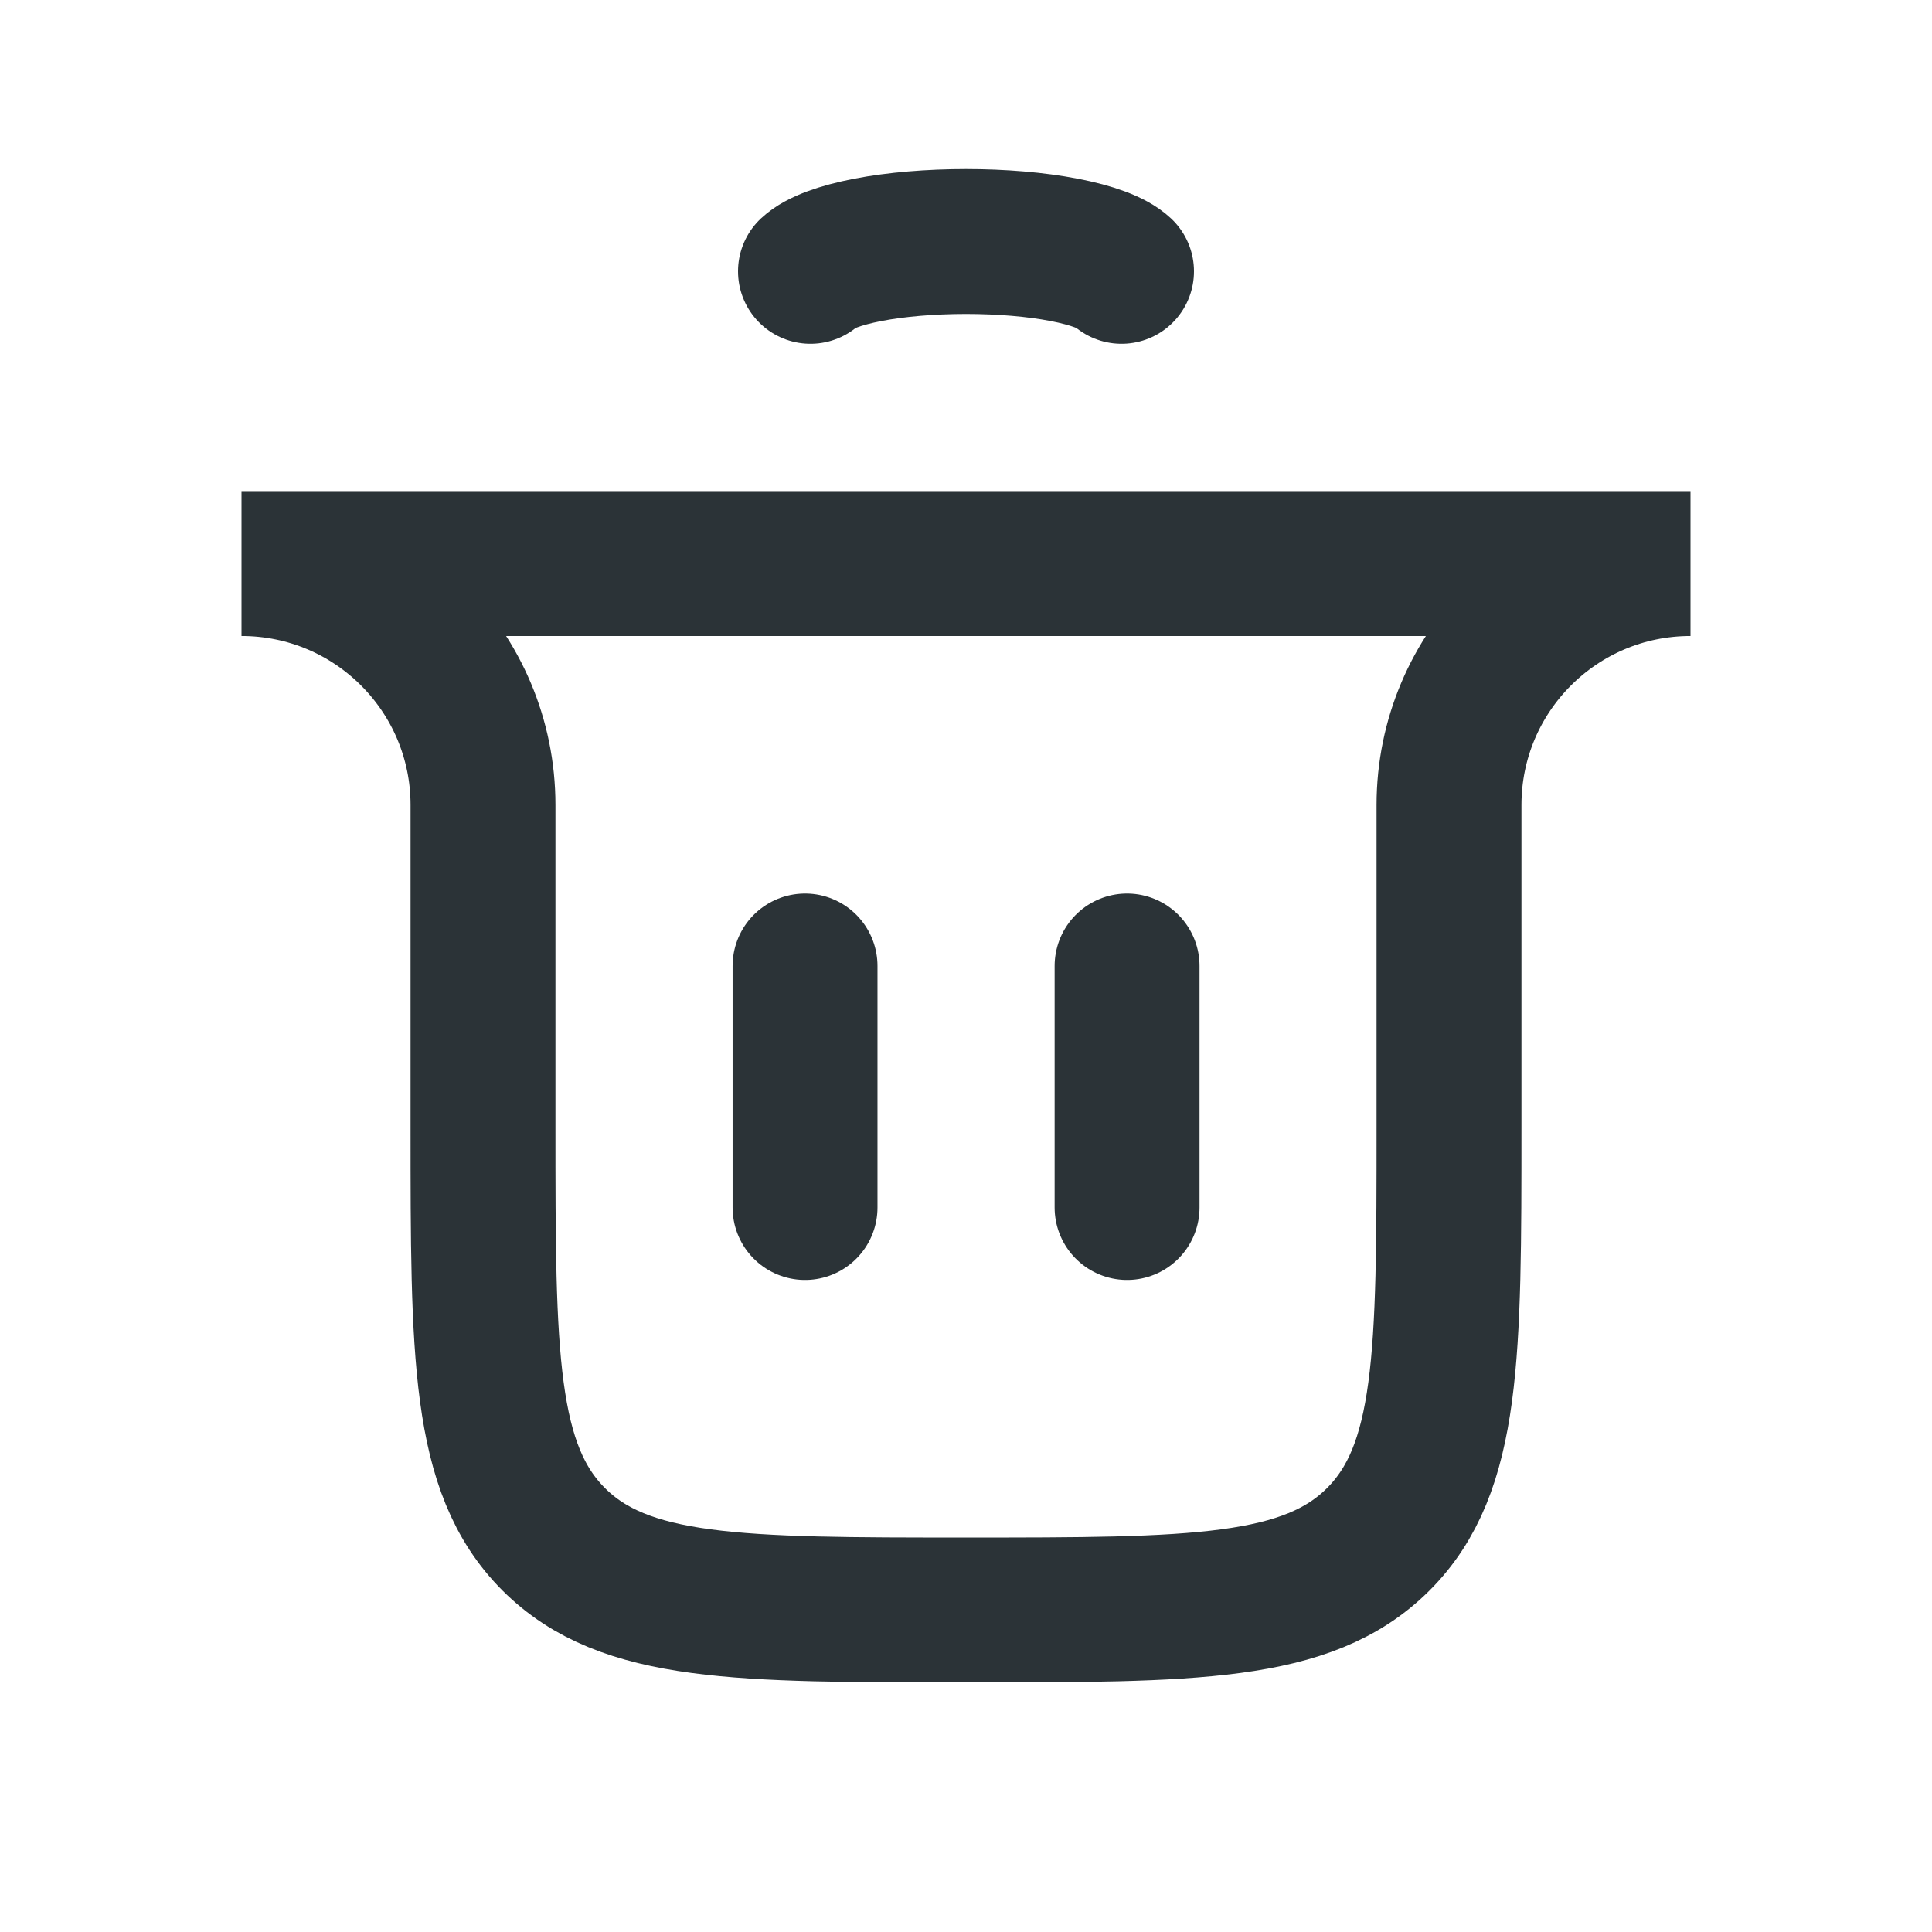 <svg width="16" height="16" viewBox="0 0 16 16" fill="none" xmlns="http://www.w3.org/2000/svg">
<path d="M6.667 10L6.667 8" stroke="#2B3337" stroke-width="1.2" stroke-linecap="round"/>
<path d="M9.334 10L9.334 8" stroke="#2B3337" stroke-width="1.2" stroke-linecap="round"/>
<path d="M2 4.667H14V4.667C12.895 4.667 12 5.562 12 6.667V9.333C12 11.219 12 12.162 11.414 12.748C10.828 13.333 9.886 13.333 8 13.333V13.333C6.114 13.333 5.172 13.333 4.586 12.748C4 12.162 4 11.219 4 9.333V6.667C4 5.562 3.105 4.667 2 4.667V4.667Z" stroke="#2B3337" stroke-width="1.2" stroke-linecap="round"/>
<path d="M6.712 2.247C6.788 2.176 6.956 2.114 7.188 2.069C7.421 2.024 7.707 2 8 2C8.294 2 8.579 2.024 8.812 2.069C9.045 2.114 9.212 2.176 9.288 2.247" stroke="#2B3337" stroke-width="1.2" stroke-linecap="round"/>
</svg>
